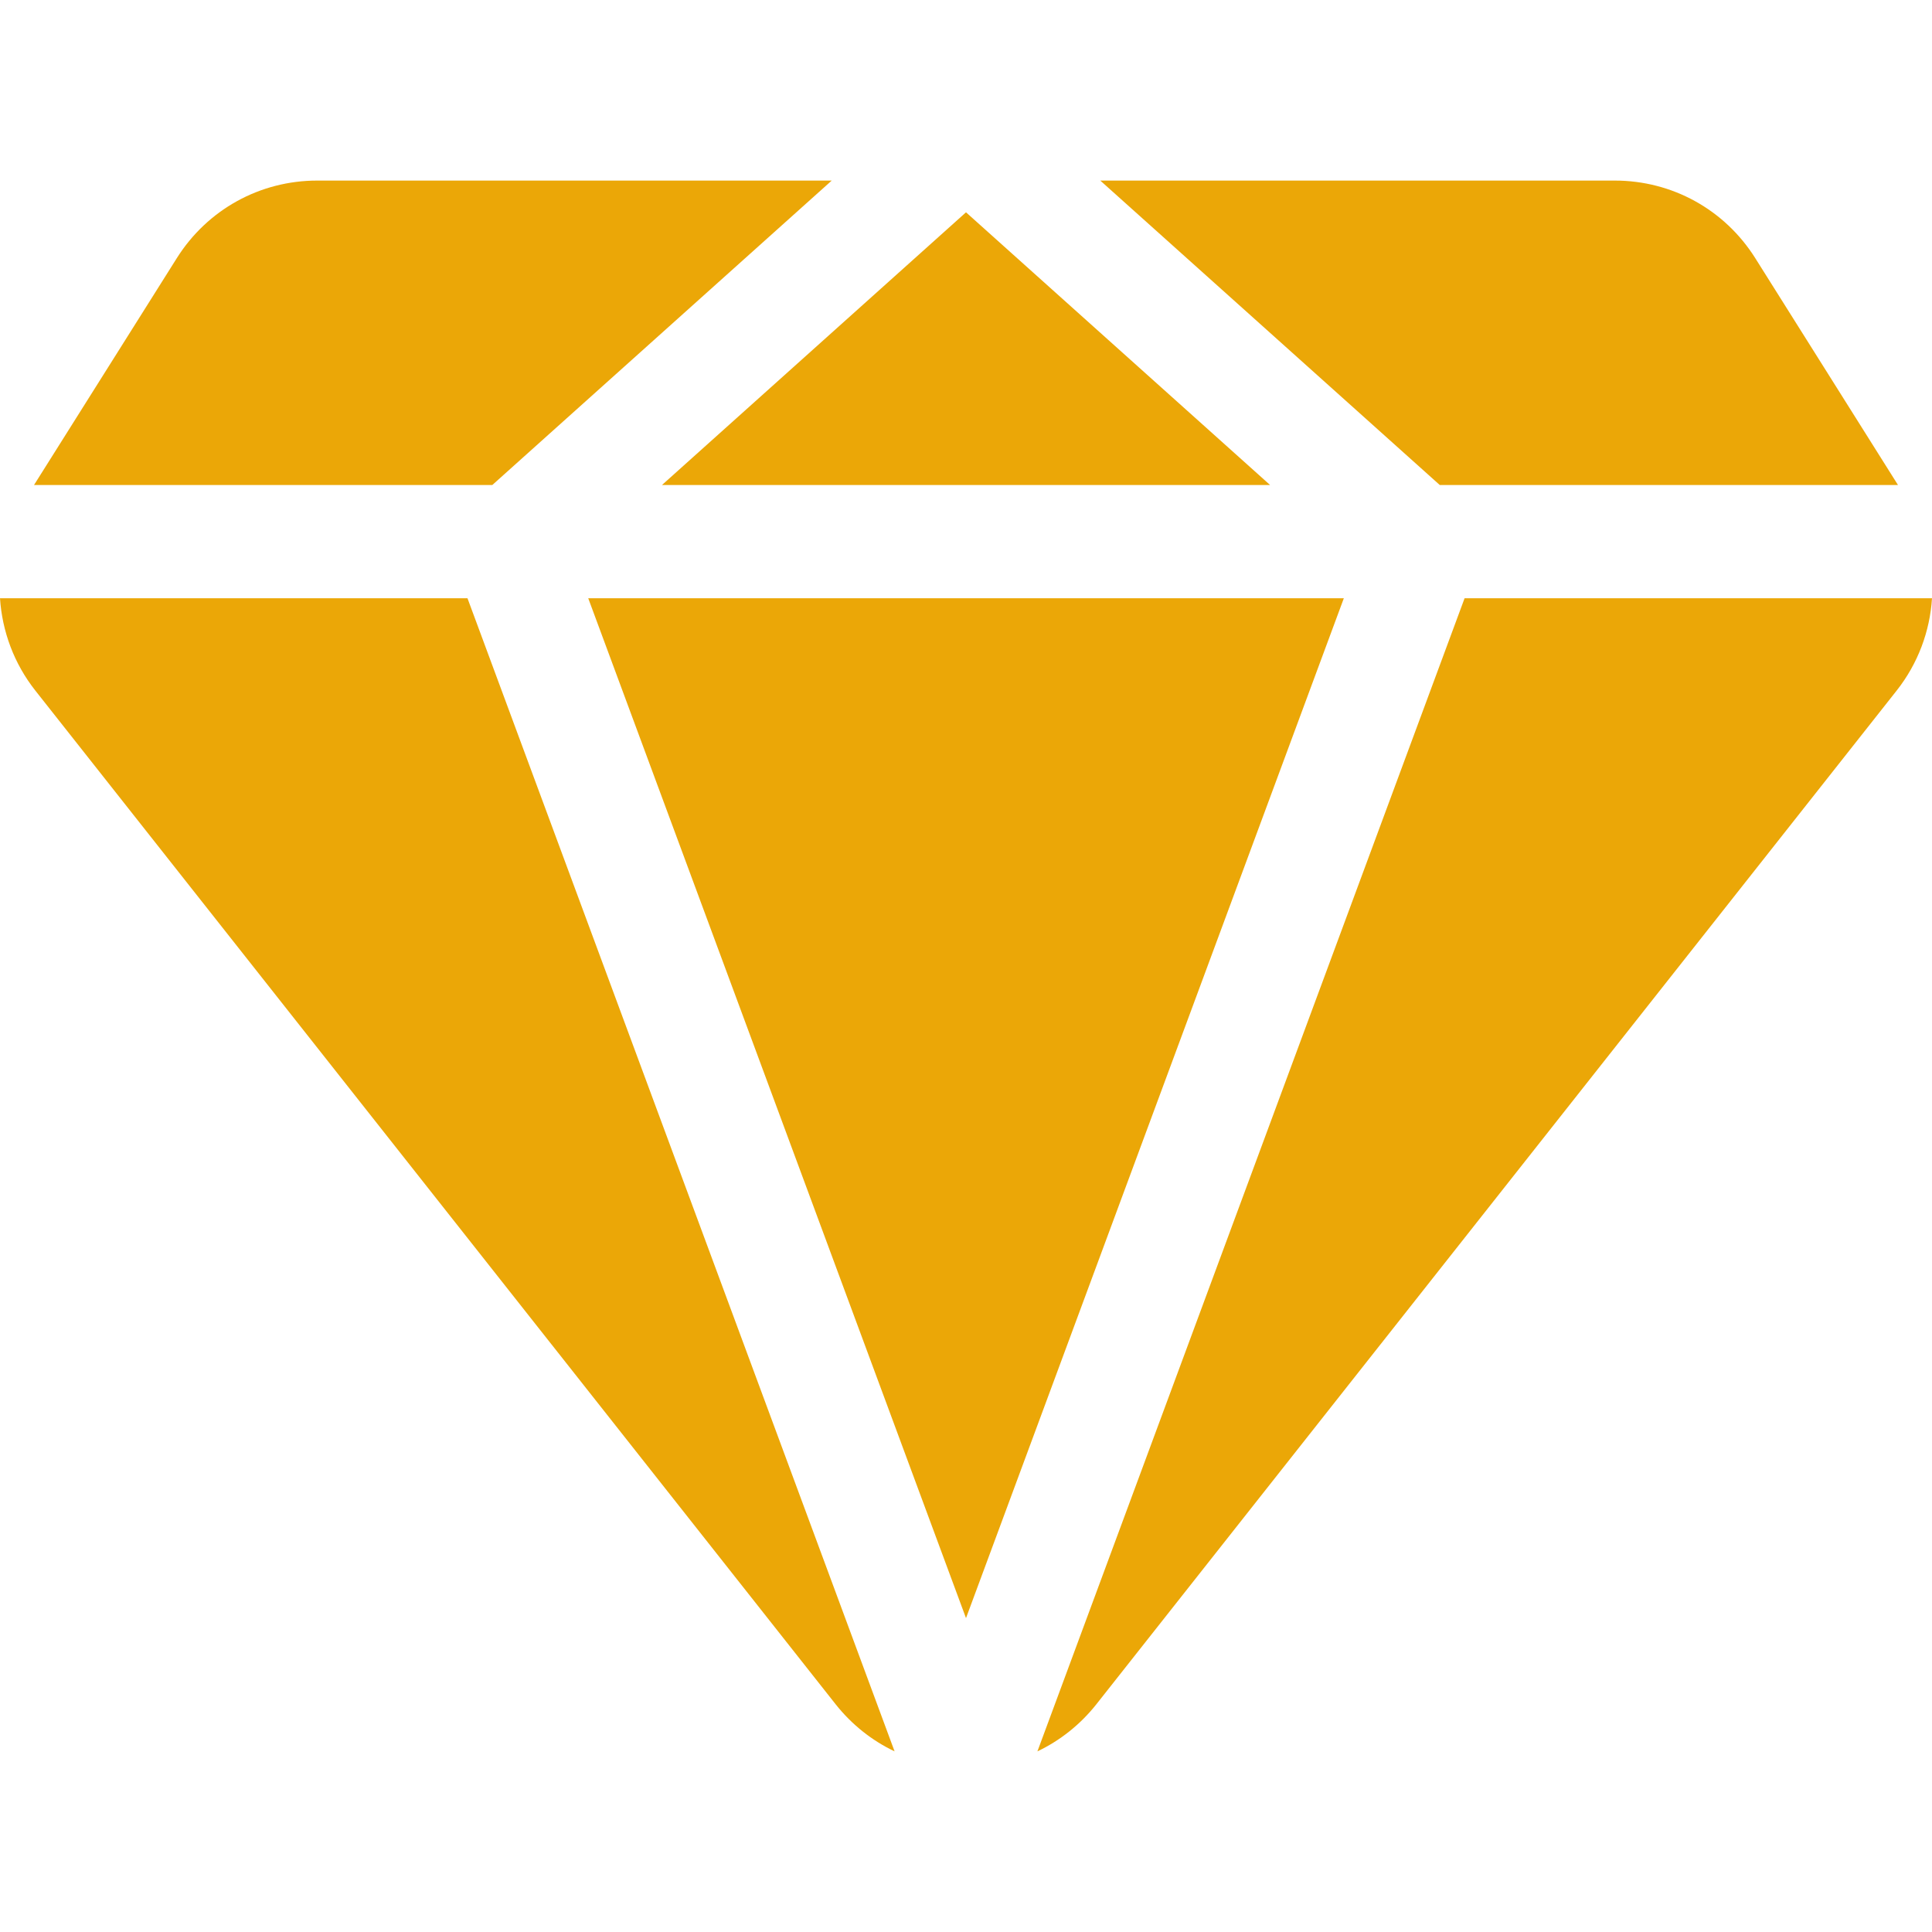 <svg width="28" height="28" viewBox="0 0 28 28" fill="none" xmlns="http://www.w3.org/2000/svg">
<path d="M8.525 8.67L14 23.451L19.476 8.67H8.525Z" fill="#EBA707"/>
<path d="M14 3.077L9.594 7.029H18.407L14 3.077Z" fill="#EBA707"/>
<path d="M6.775 8.67H0C0.031 9.147 0.202 9.615 0.511 10.007L12.111 24.7C12.345 24.995 12.637 25.226 12.965 25.382L6.775 8.67Z" fill="#EBA707"/>
<path d="M4.598 2.617C3.766 2.617 3.005 3.038 2.562 3.742L0.493 7.029H7.135L12.054 2.617H4.598Z" fill="#EBA707"/>
<path d="M25.439 3.742C24.996 3.038 24.235 2.617 23.402 2.617H15.946L20.866 7.029H27.507L25.439 3.742Z" fill="#EBA707"/>
<path d="M21.226 8.67L15.035 25.382C15.363 25.226 15.655 24.995 15.889 24.7L27.489 10.007C27.798 9.615 27.97 9.147 28 8.67H21.226Z" fill="#EBA707"/>
</svg>
